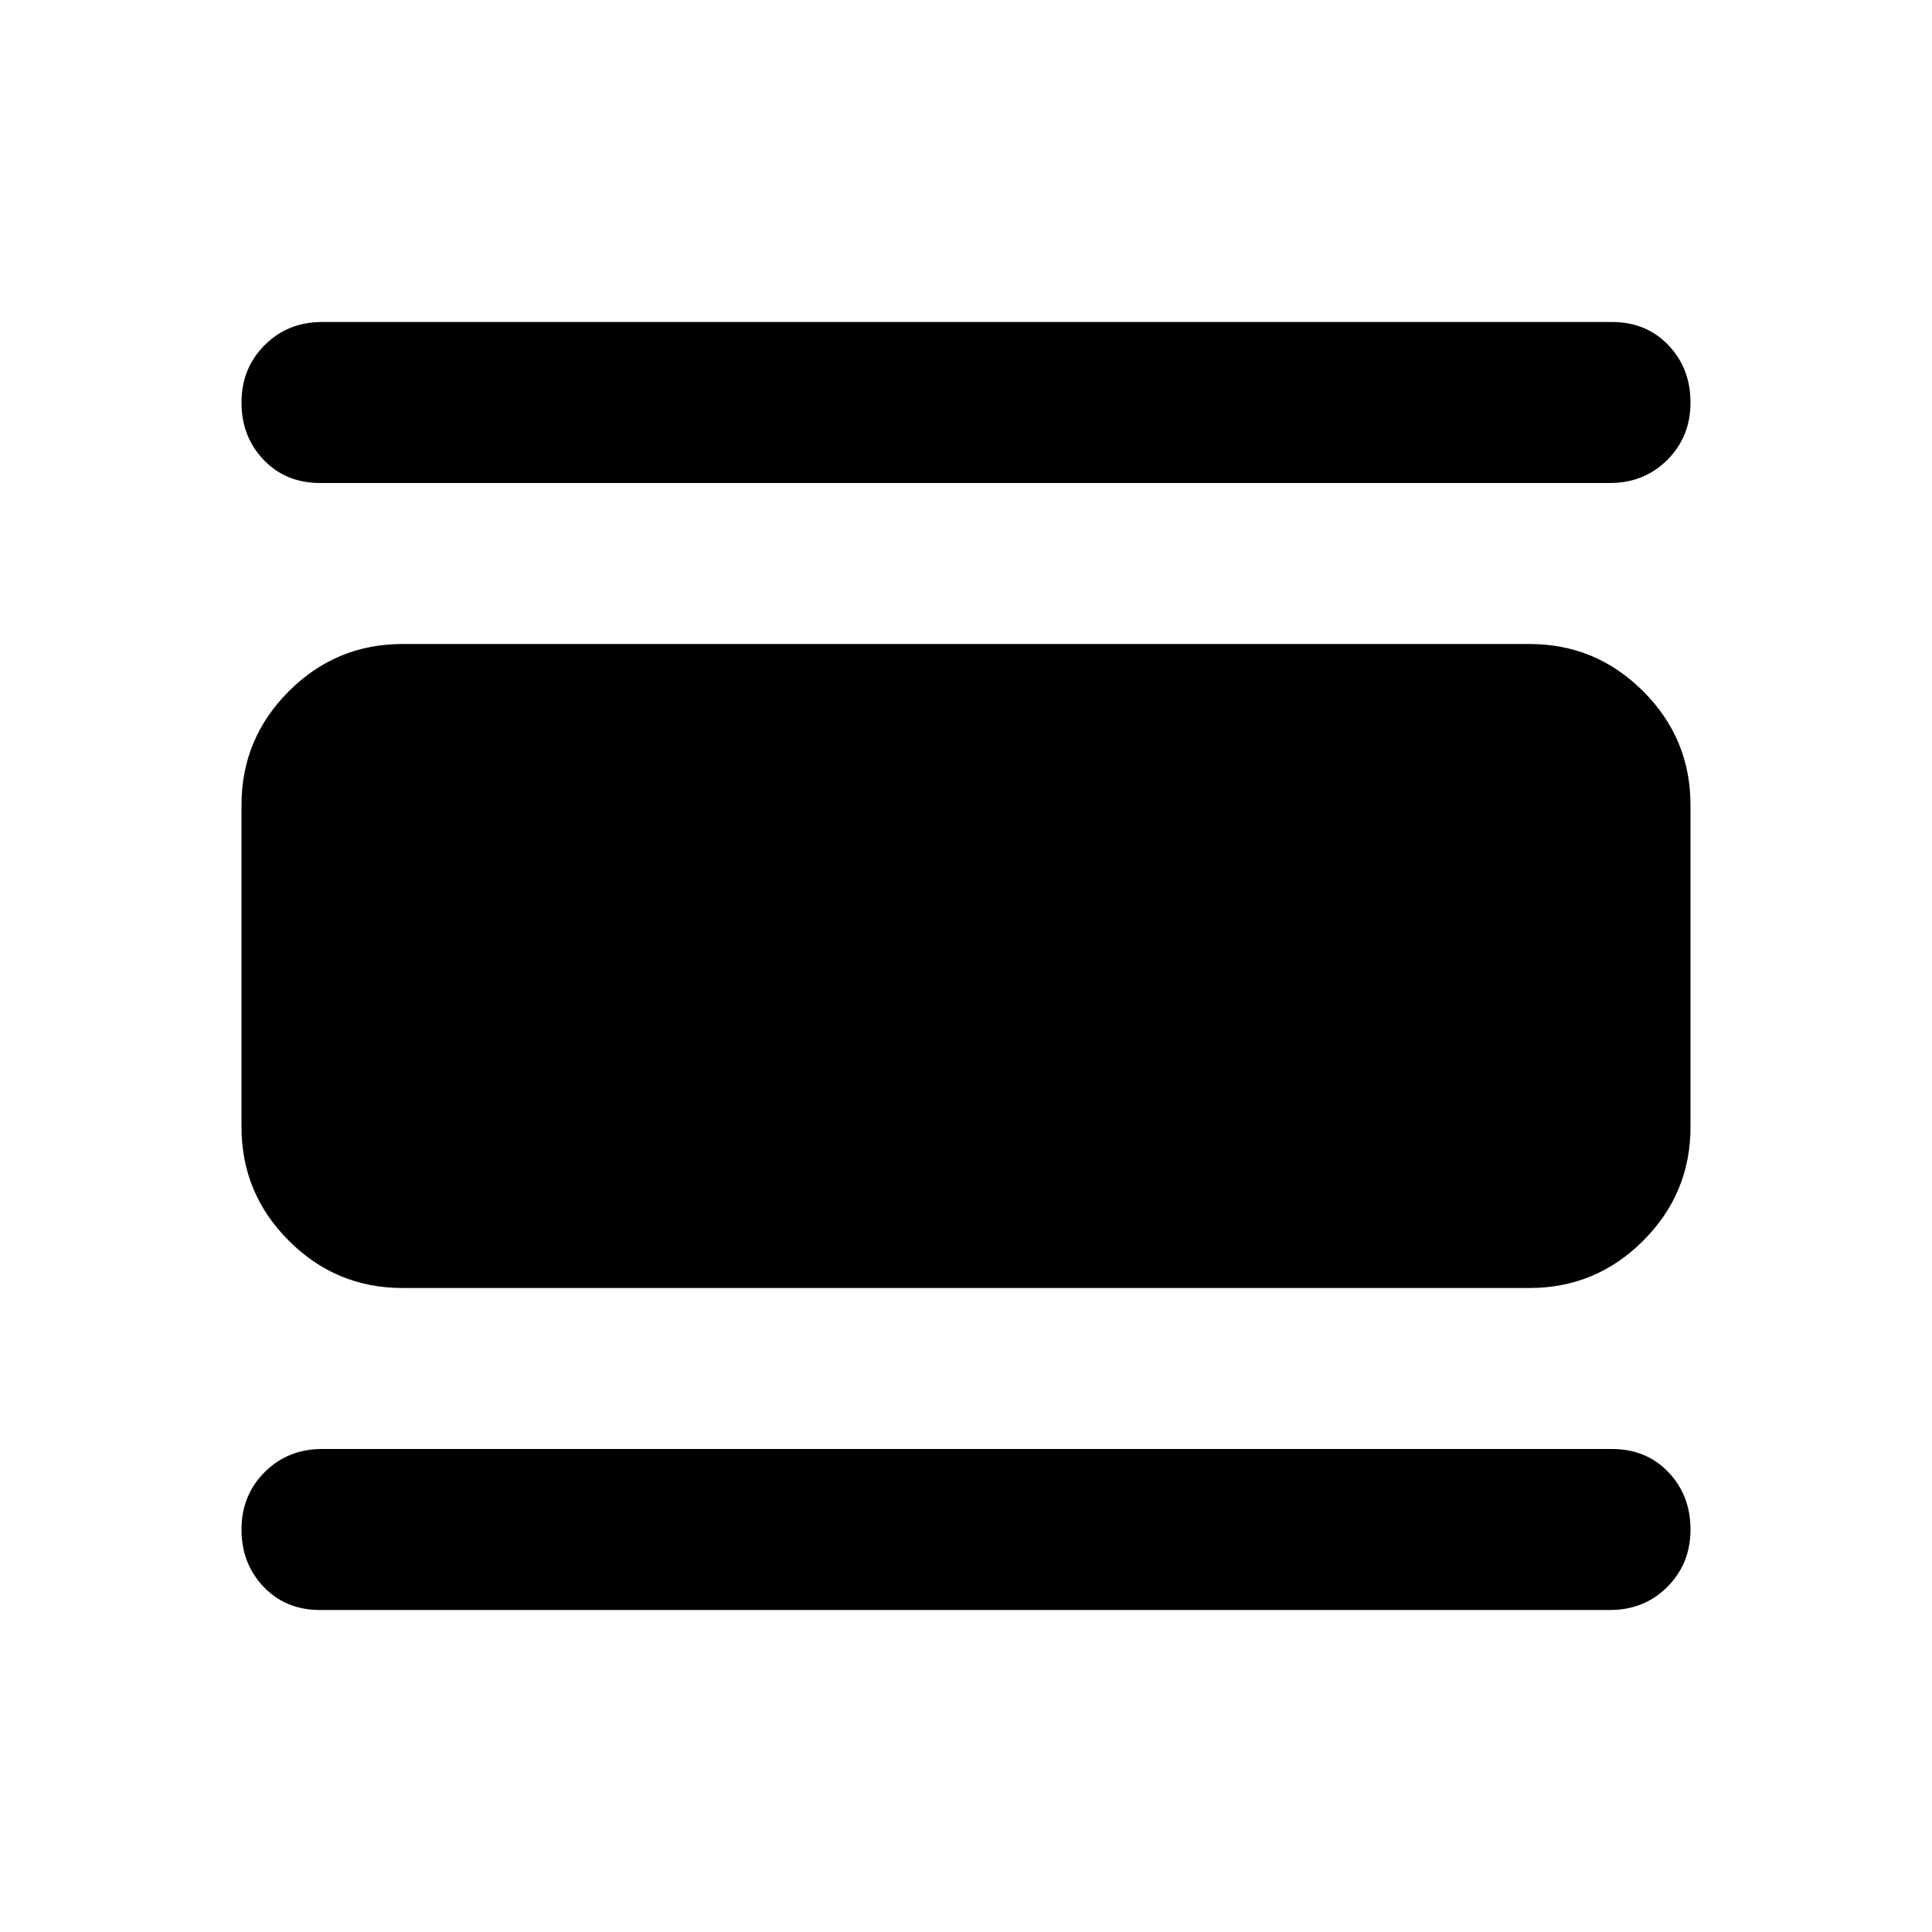 <svg xmlns="http://www.w3.org/2000/svg" height="24" viewBox="0 -960 960 960" width="24"><path d="M159-160q-17 0-28-11.5T120-200q0-17 11.5-28.5T160-240h641q17 0 28 11.5t11 28.5q0 17-11.5 28.5T800-160H159Zm41-160q-33 0-56.5-23.5T120-400v-160q0-33 23.5-56.5T200-640h560q33 0 56.5 23.5T840-560v160q0 33-23.5 56.5T760-320H200Zm-41-400q-17 0-28-11.5T120-760q0-17 11.5-28.5T160-800h641q17 0 28 11.5t11 28.5q0 17-11.5 28.5T800-720H159Z"/></svg>